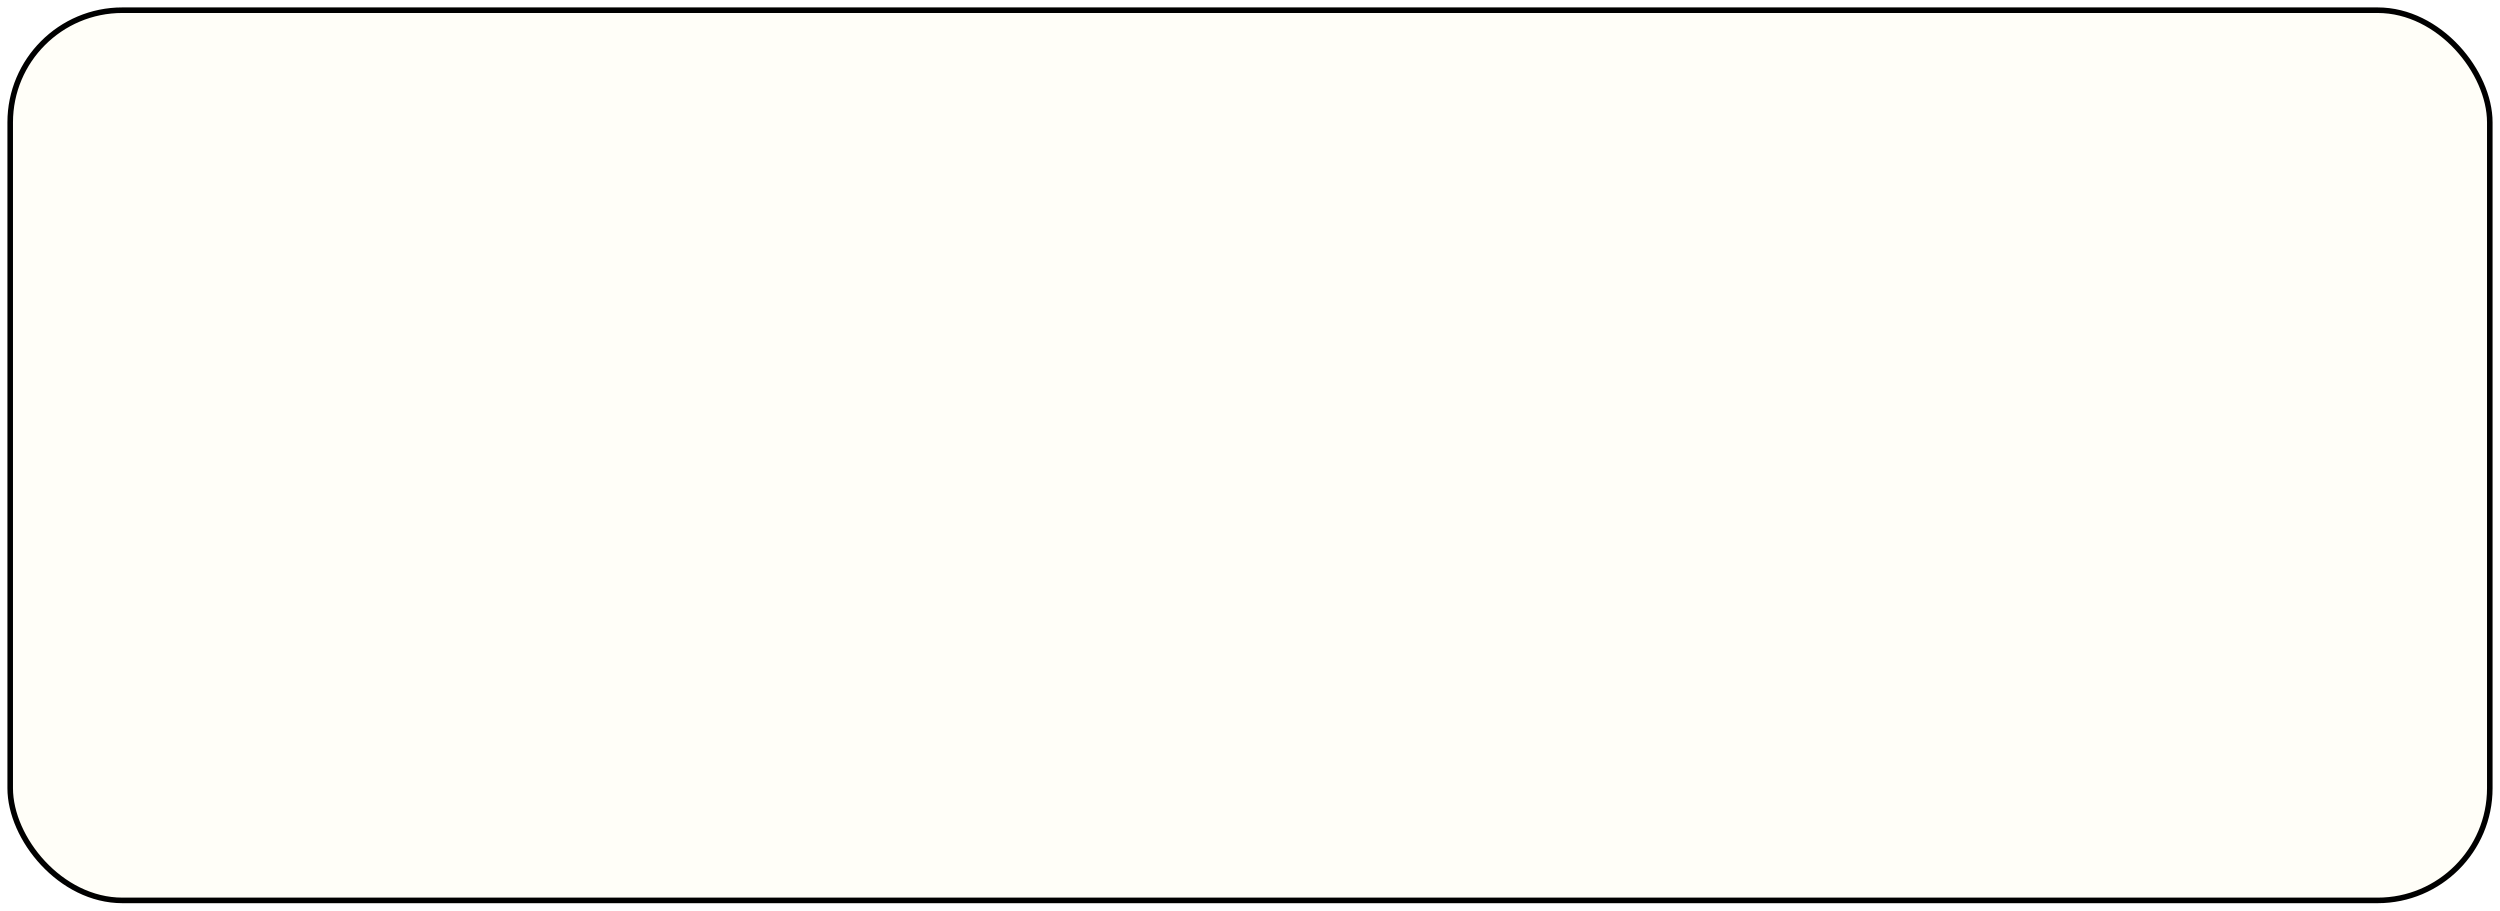 <svg width="1348" height="491" viewBox="0 0 1348 491" fill="none" xmlns="http://www.w3.org/2000/svg">
<g filter="url(#filter0_d_35_696)">
<rect width="1340" height="483" rx="62" fill="#FFFEF8"/>
<rect x="1.5" y="1.5" width="1337" height="480" rx="60.5" stroke="black" stroke-width="3"/>
</g>
<defs>
<filter id="filter0_d_35_696" x="0" y="0" width="1348" height="491" filterUnits="userSpaceOnUse" color-interpolation-filters="sRGB">
<feFlood flood-opacity="0" result="BackgroundImageFix"/>
<feColorMatrix in="SourceAlpha" type="matrix" values="0 0 0 0 0 0 0 0 0 0 0 0 0 0 0 0 0 0 127 0" result="hardAlpha"/>
<feOffset dx="4" dy="4"/>
<feGaussianBlur stdDeviation="2"/>
<feComposite in2="hardAlpha" operator="out"/>
<feColorMatrix type="matrix" values="0 0 0 0 0 0 0 0 0 0 0 0 0 0 0 0 0 0 0.25 0"/>
<feBlend mode="normal" in2="BackgroundImageFix" result="effect1_dropShadow_35_696"/>
<feBlend mode="normal" in="SourceGraphic" in2="effect1_dropShadow_35_696" result="shape"/>
</filter>
</defs>
</svg>
